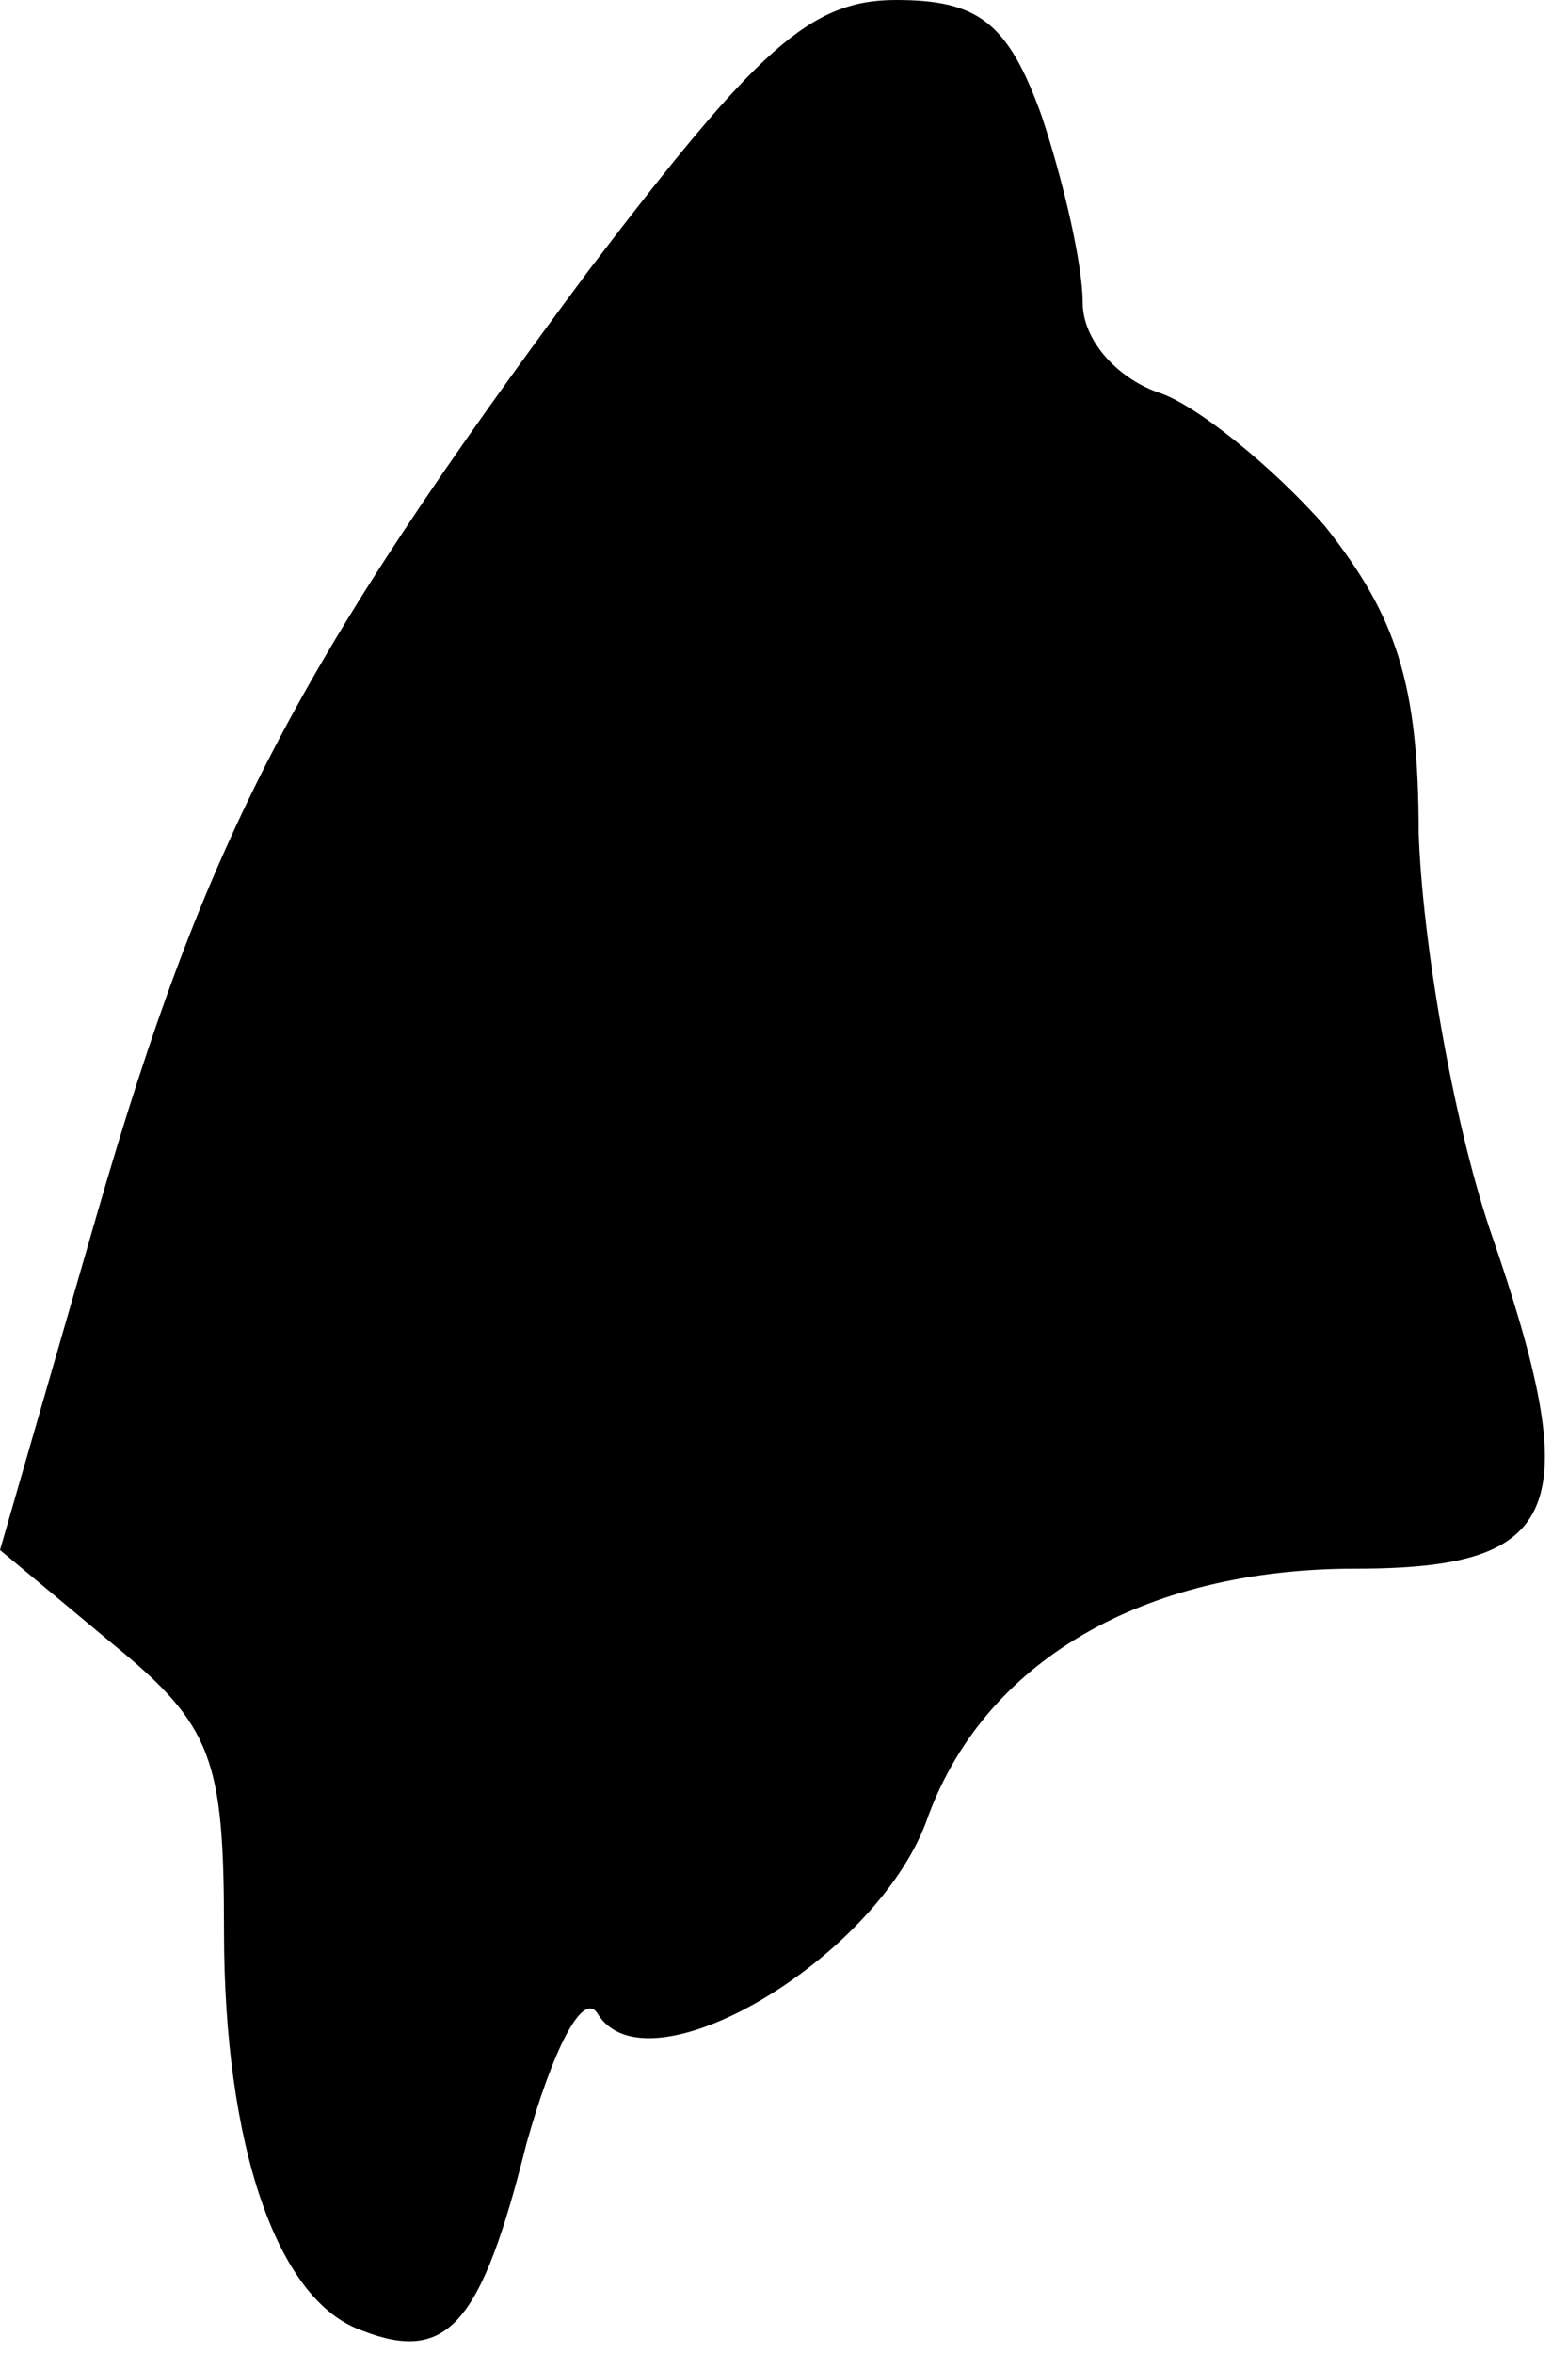 <?xml version="1.0" standalone="no"?>
<!DOCTYPE svg PUBLIC "-//W3C//DTD SVG 20010904//EN"
 "http://www.w3.org/TR/2001/REC-SVG-20010904/DTD/svg10.dtd">
<svg version="1.0" xmlns="http://www.w3.org/2000/svg"
 width="42pt" height="63pt" viewBox="0 0 42 63"
 preserveAspectRatio="xMidYMid meet">
<g transform="translate(0,63) scale(0.1,-0.1)"
fill="#000000" stroke="none">
<path fill="#000000" stroke="none" d="M158 558 c-79 -106 -103 -153 -132
-253 l-26 -90 30 -25 c27 -22 30 -31 30 -77 0 -57 14 -99 37 -107 23 -9 32 2
44 50 7 25 15 41 19 35 13 -22 74 14 88 51 15 43 58 68 115 68 56 0 62 16 36
91 -10 30 -18 77 -19 106 0 40 -6 58 -25 82 -14 16 -35 33 -45 36 -11 4 -20
14 -20 24 0 10 -5 32 -11 50 -9 25 -17 31 -39 31 -23 0 -37 -13 -82 -72z"/>
</g>
</svg>
